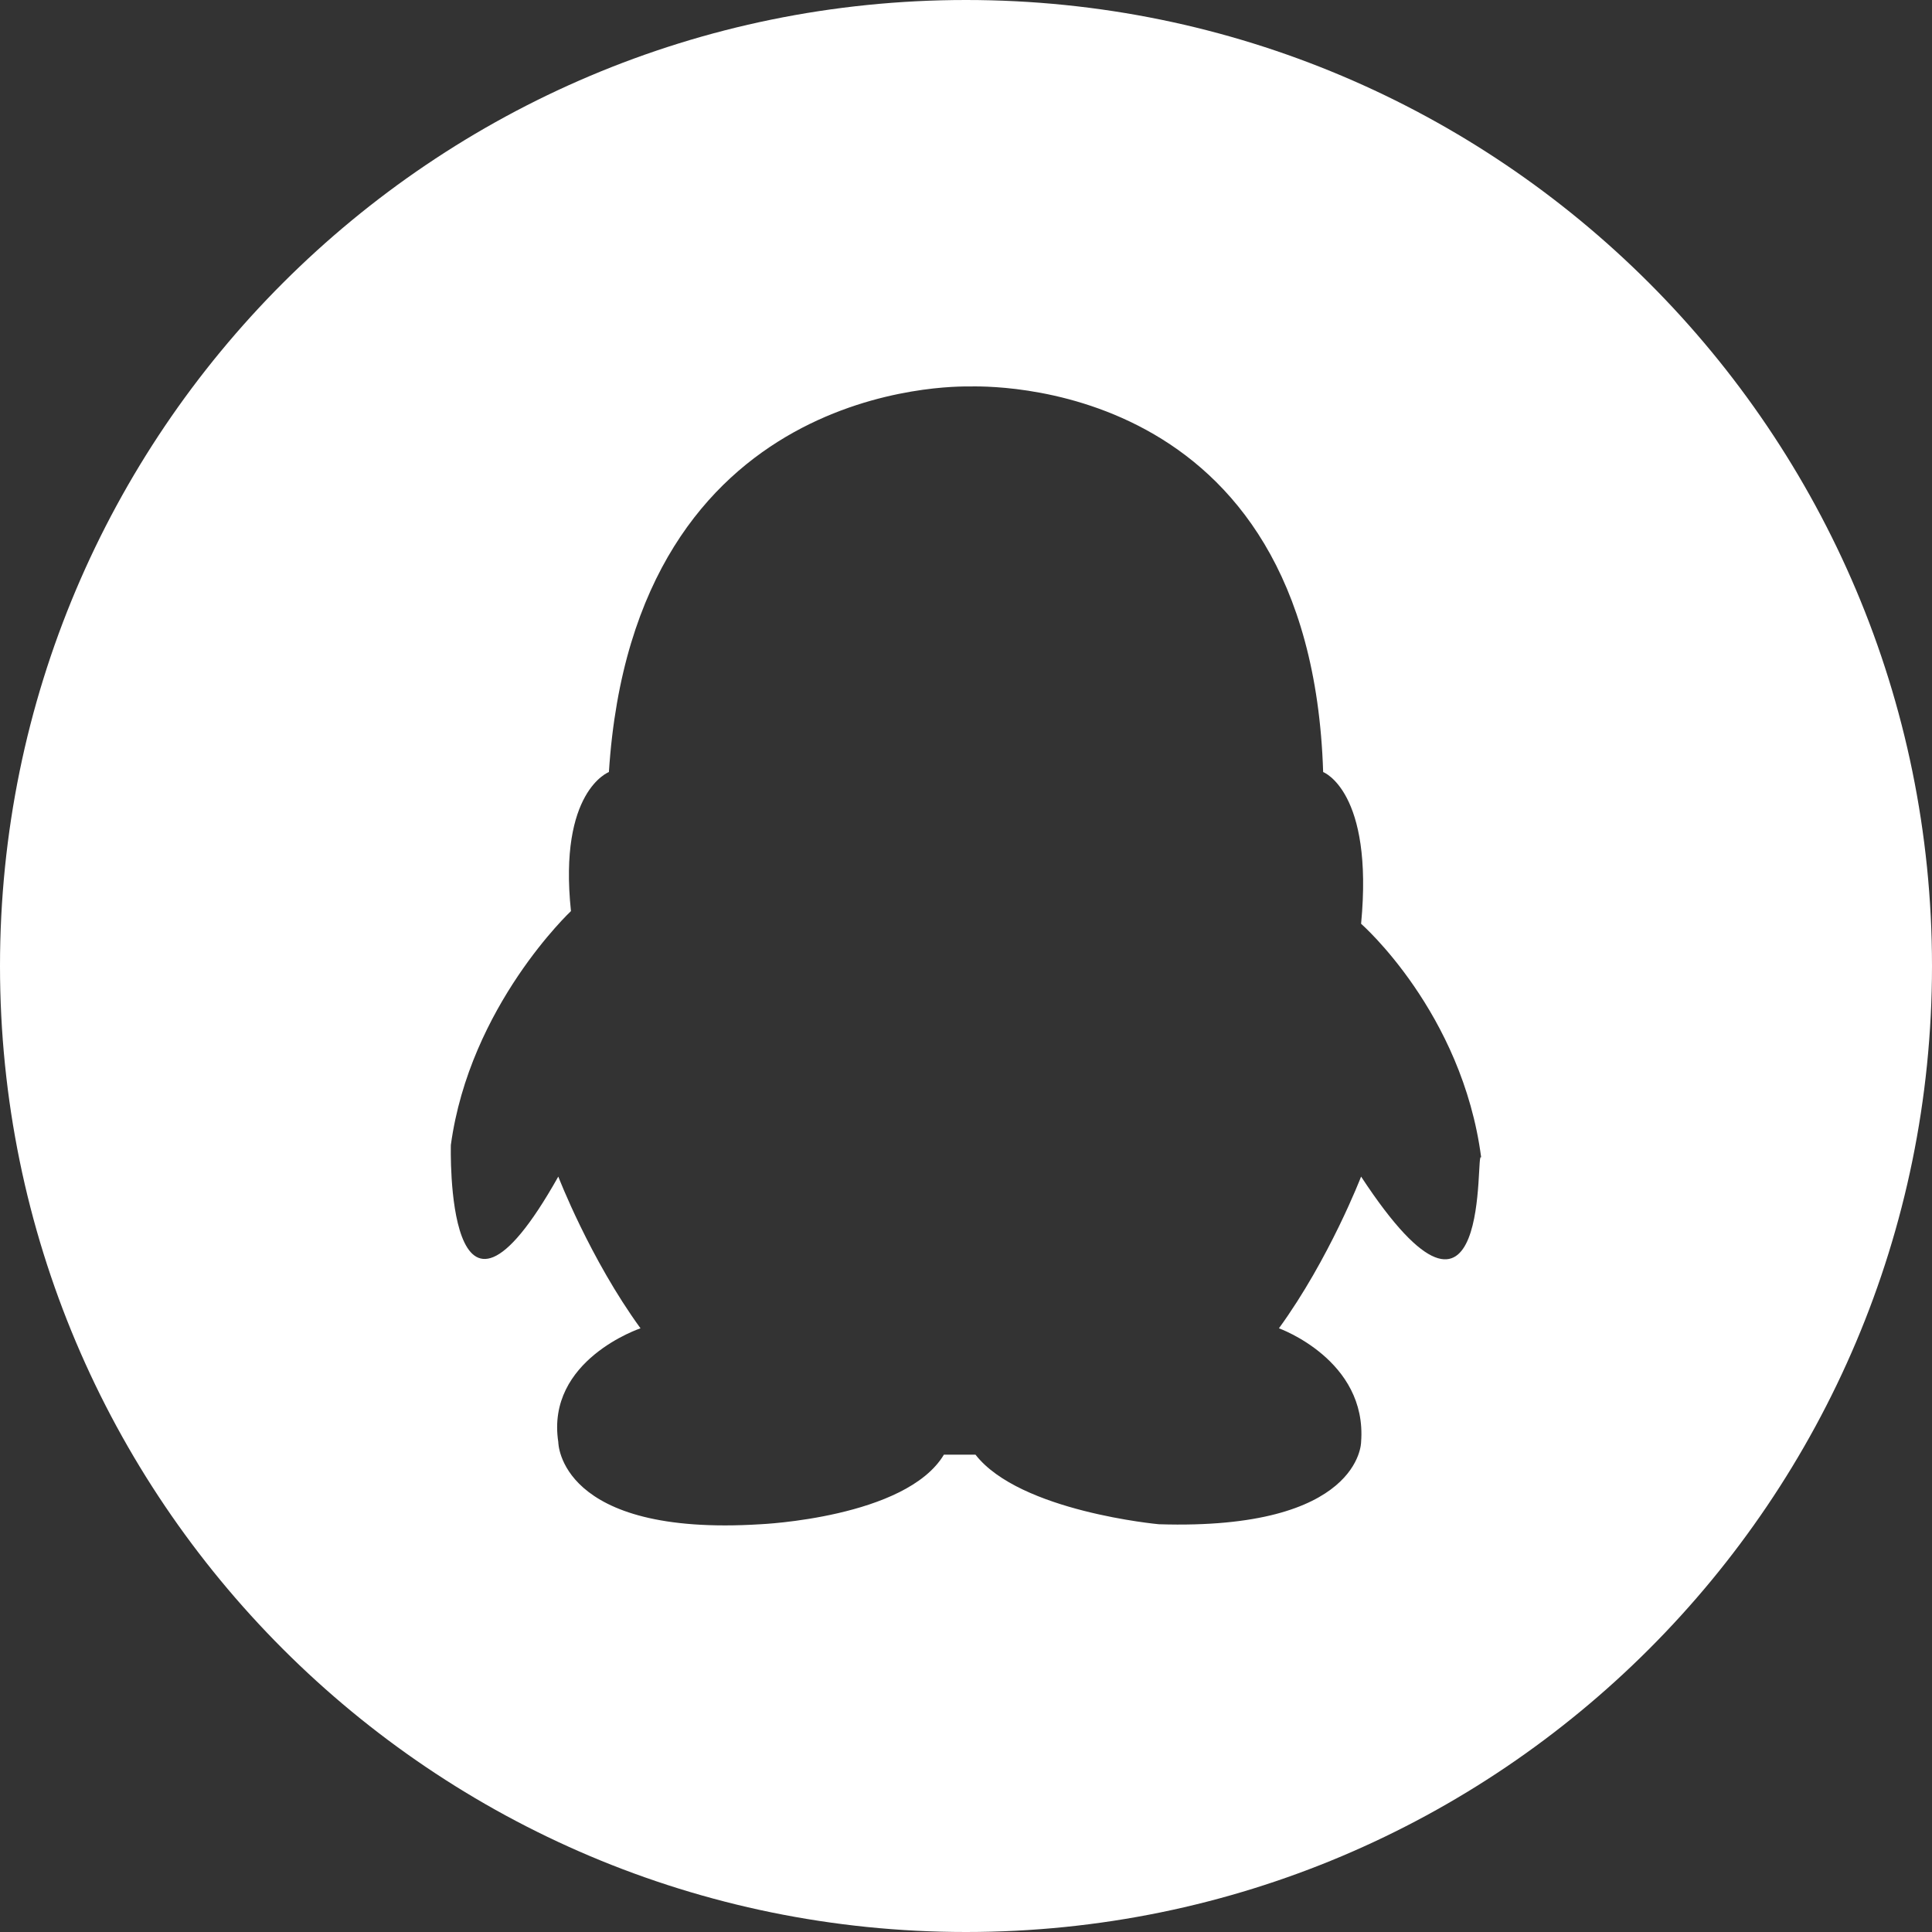<?xml version="1.0" encoding="UTF-8"?>
<svg width="36px" height="36px" viewBox="0 0 36 36" version="1.1" xmlns="http://www.w3.org/2000/svg" xmlns:xlink="http://www.w3.org/1999/xlink">
    <rect x="0" y="0" width="36" height="36" fill="#333333" stroke="none"/>
    <!-- Generator: Sketch 54 (76480) - https://sketchapp.com -->
    <title>qq</title>
    <desc>Created with Sketch.</desc>
    <g id="页面1" stroke="none" stroke-width="1" fill="none" fill-rule="evenodd">
        <g id="画板复制" transform="translate(-1674, -1048)" fill="#FFFFFF">
            <g id="形状结合复制-5" transform="translate(1674, 1048)">
                <path d="M18,36 C27.941,36 36,27.941 36,18 C36,8.059 27.941,0 18,0 C8.059,0 0,8.059 0,18 C0,27.941 8.059,36 18,36 Z M25.362,21.924 C25.362,21.924 24.773,23.455 23.831,24.751 C23.831,24.751 25.48,25.34 25.362,26.871 C25.362,26.871 25.362,28.52 21.593,28.402 C21.593,28.402 19.002,28.166 18.177,27.106 L17.588,27.106 C16.882,28.284 14.173,28.402 14.173,28.402 C10.403,28.638 10.403,26.871 10.403,26.871 C10.168,25.34 11.935,24.751 11.935,24.751 C10.992,23.455 10.403,21.924 10.403,21.924 C8.283,25.693 8.401,21.335 8.401,21.335 C8.754,18.744 10.639,16.977 10.639,16.977 C10.403,14.739 11.346,14.386 11.346,14.386 C11.817,7.083 17.824,7.201 18.06,7.201 C18.295,7.201 24.42,6.965 24.655,14.386 C24.655,14.386 25.598,14.739 25.362,17.213 C25.362,17.213 27.247,18.862 27.6,21.571 C27.482,21.335 27.835,25.693 25.362,21.924" id="形状结合复制-3"></path>
            </g>
        </g>
    </g>
</svg>